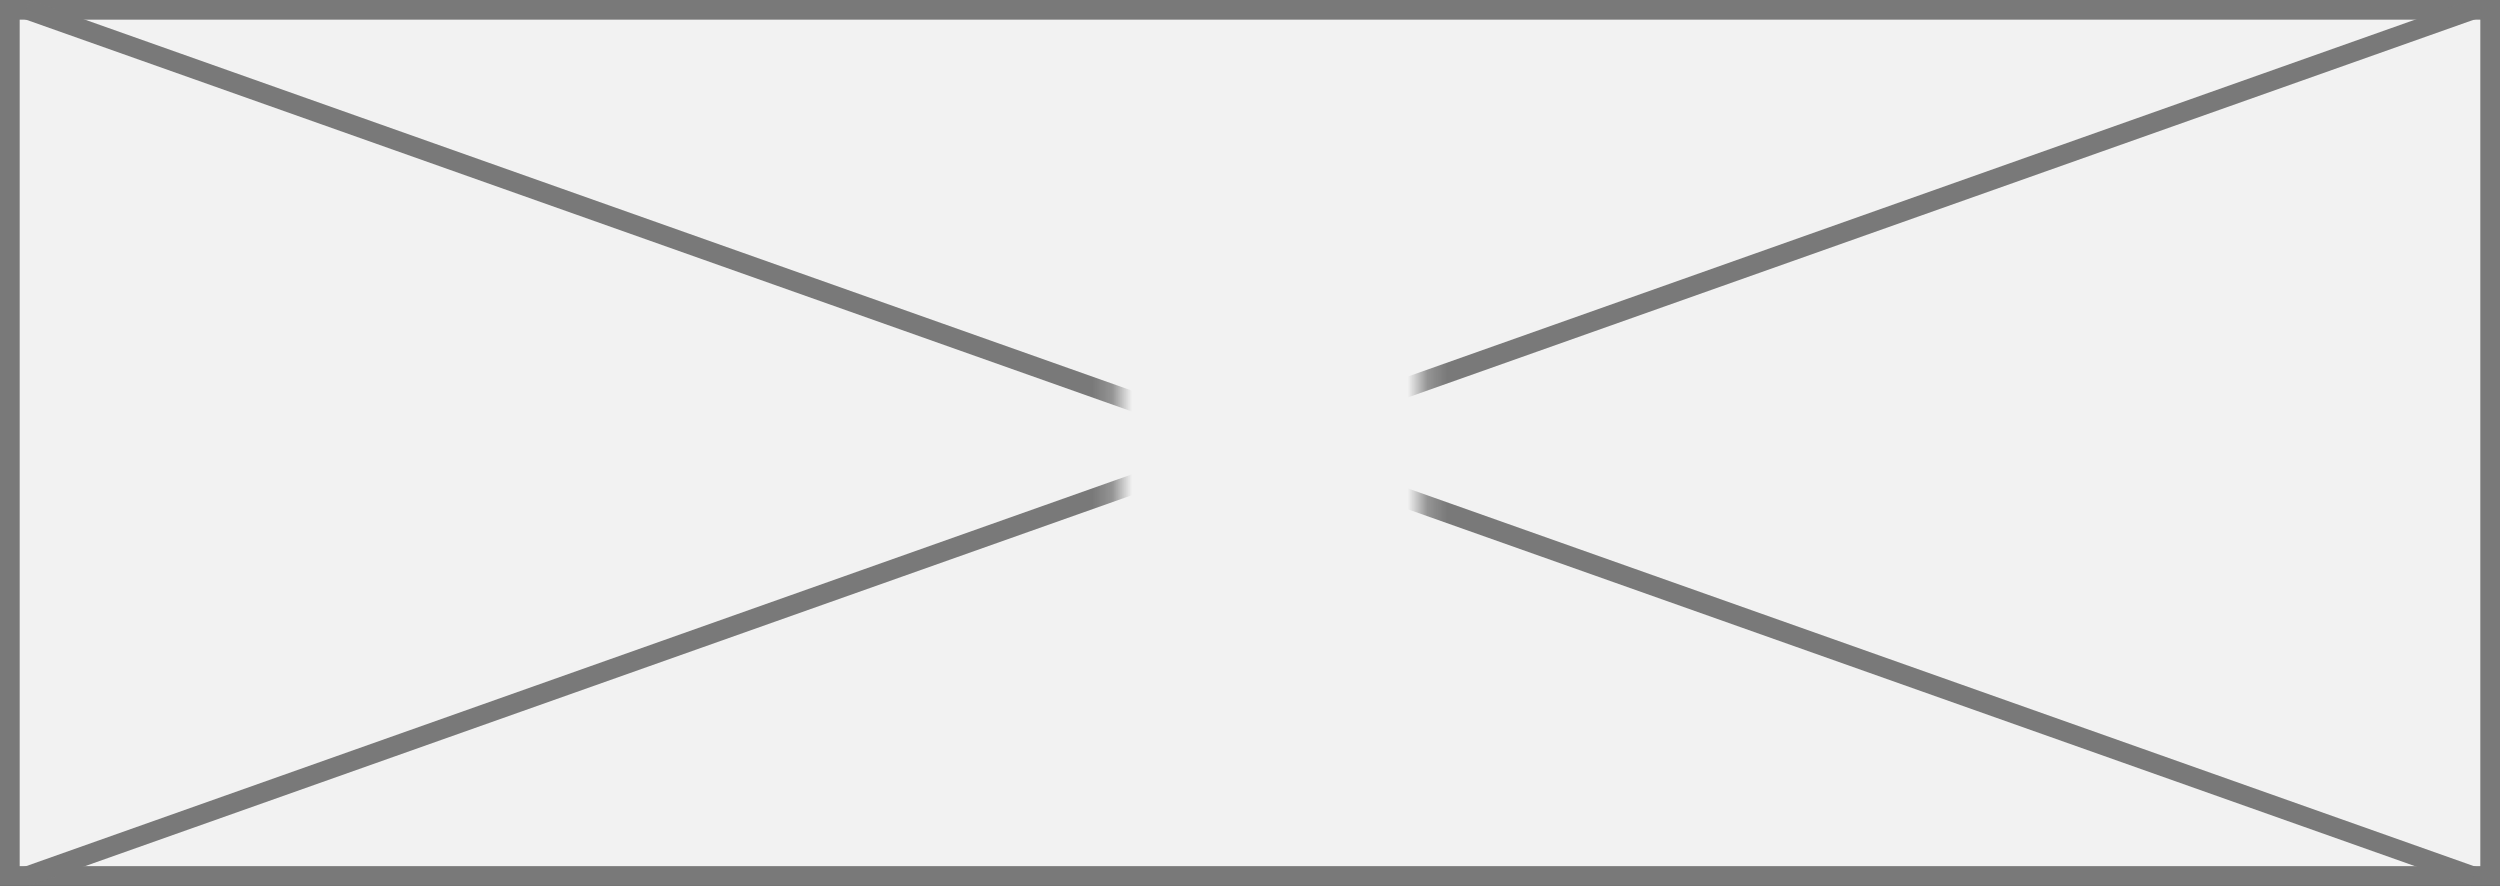 ﻿<?xml version="1.0" encoding="utf-8"?>
<svg version="1.1" xmlns:xlink="http://www.w3.org/1999/xlink" width="127px" height="45px" xmlns="http://www.w3.org/2000/svg">
  <rect width="100%" height="100%" fill="#333333" stroke="none"/>
  <defs>
    <mask fill="white" id="clip310">
      <path d="M 1383.77 991  L 1399.23 991  L 1399.23 1010  L 1383.77 1010  Z M 1327 977  L 1454 977  L 1454 1022  L 1327 1022  Z " fill-rule="evenodd" />
    </mask>
  </defs>
  <g transform="matrix(1 0 0 1 -1327 -977 )">
    <path d="M 1327.5 977.5  L 1453.5 977.5  L 1453.5 1021.5  L 1327.5 1021.5  L 1327.5 977.5  Z " fill-rule="nonzero" fill="#f2f2f2" stroke="none" />
    <path d="M 1327.5 977.5  L 1453.5 977.5  L 1453.5 1021.5  L 1327.5 1021.5  L 1327.5 977.5  Z " stroke-width="1" stroke="#797979" fill="none" />
    <path d="M 1328.33 977.471  L 1452.67 1021.529  M 1452.67 977.471  L 1328.33 1021.529  " stroke-width="1" stroke="#797979" fill="none" mask="url(#clip310)" />
  </g>
</svg>